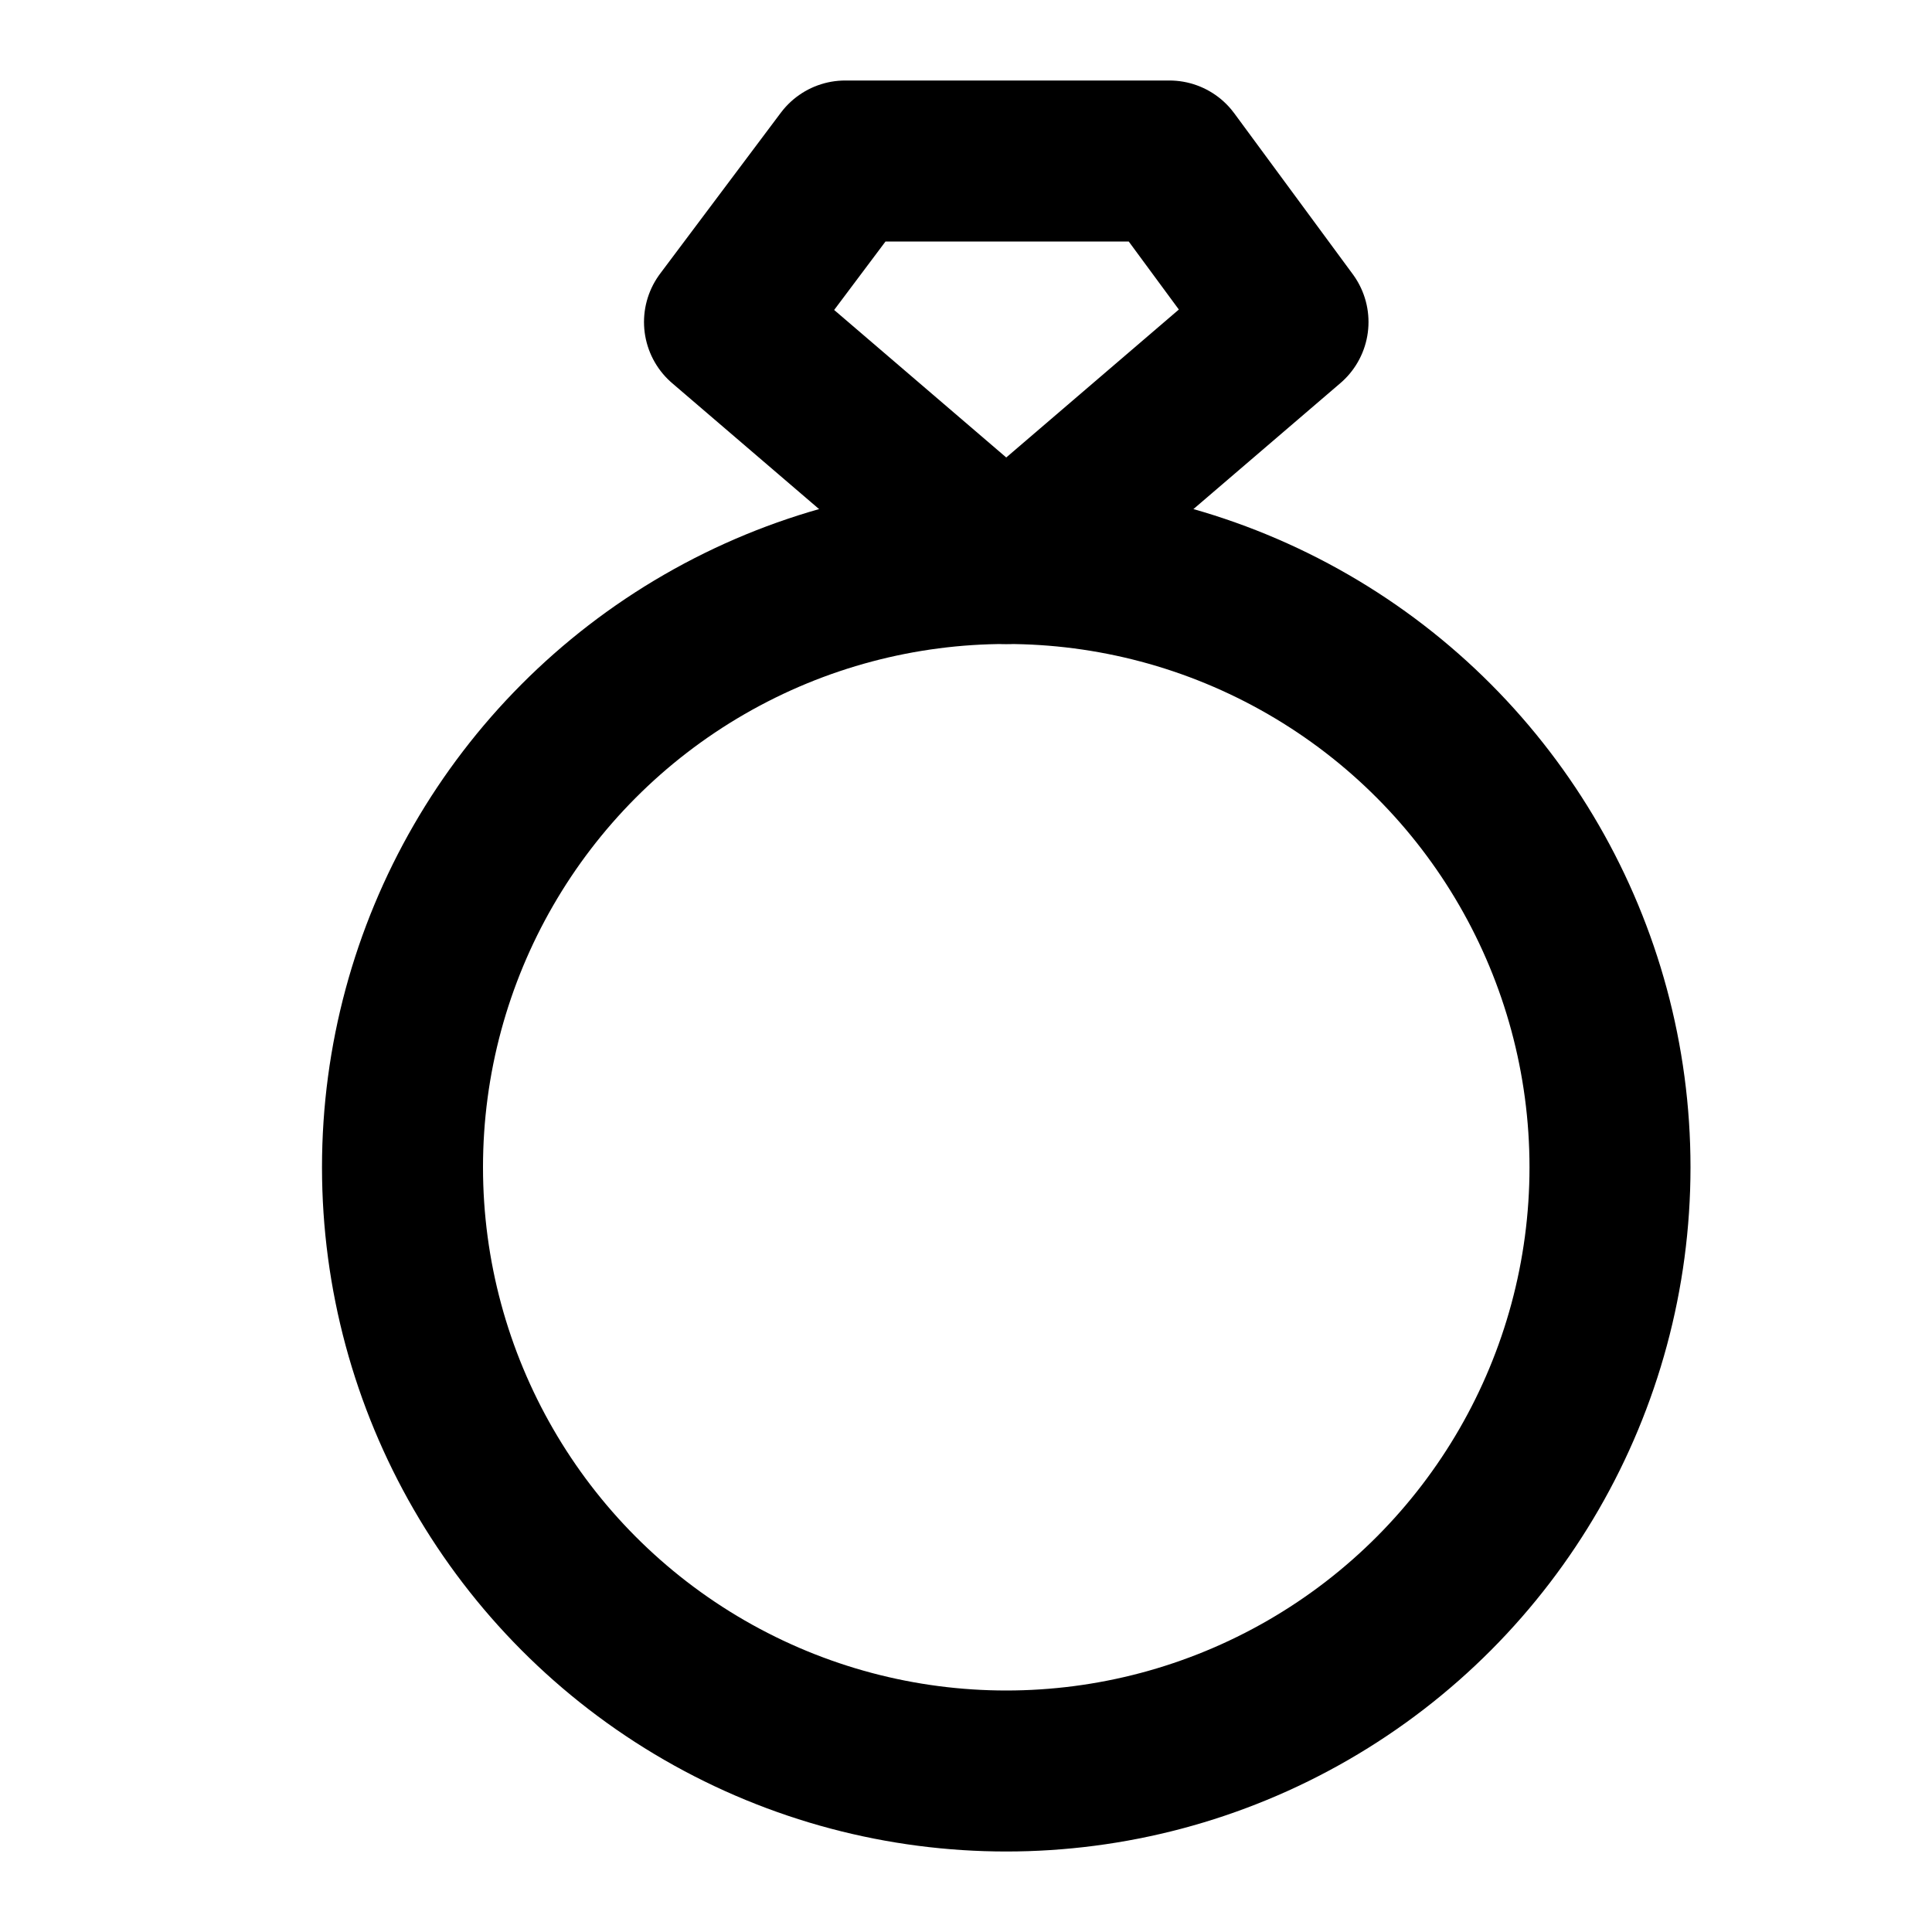 <svg xmlns="http://www.w3.org/2000/svg" xmlns:xlink="http://www.w3.org/1999/xlink" width="48" height="48" viewBox="0 0 48 48"><g fill="none" stroke="currentColor" stroke-linecap="round" stroke-linejoin="round" stroke-width="4"><circle cx="25" cy="29" r="15"/><path d="m18 8l3-4h8.054L32 8l-7 6z"/></g></svg>